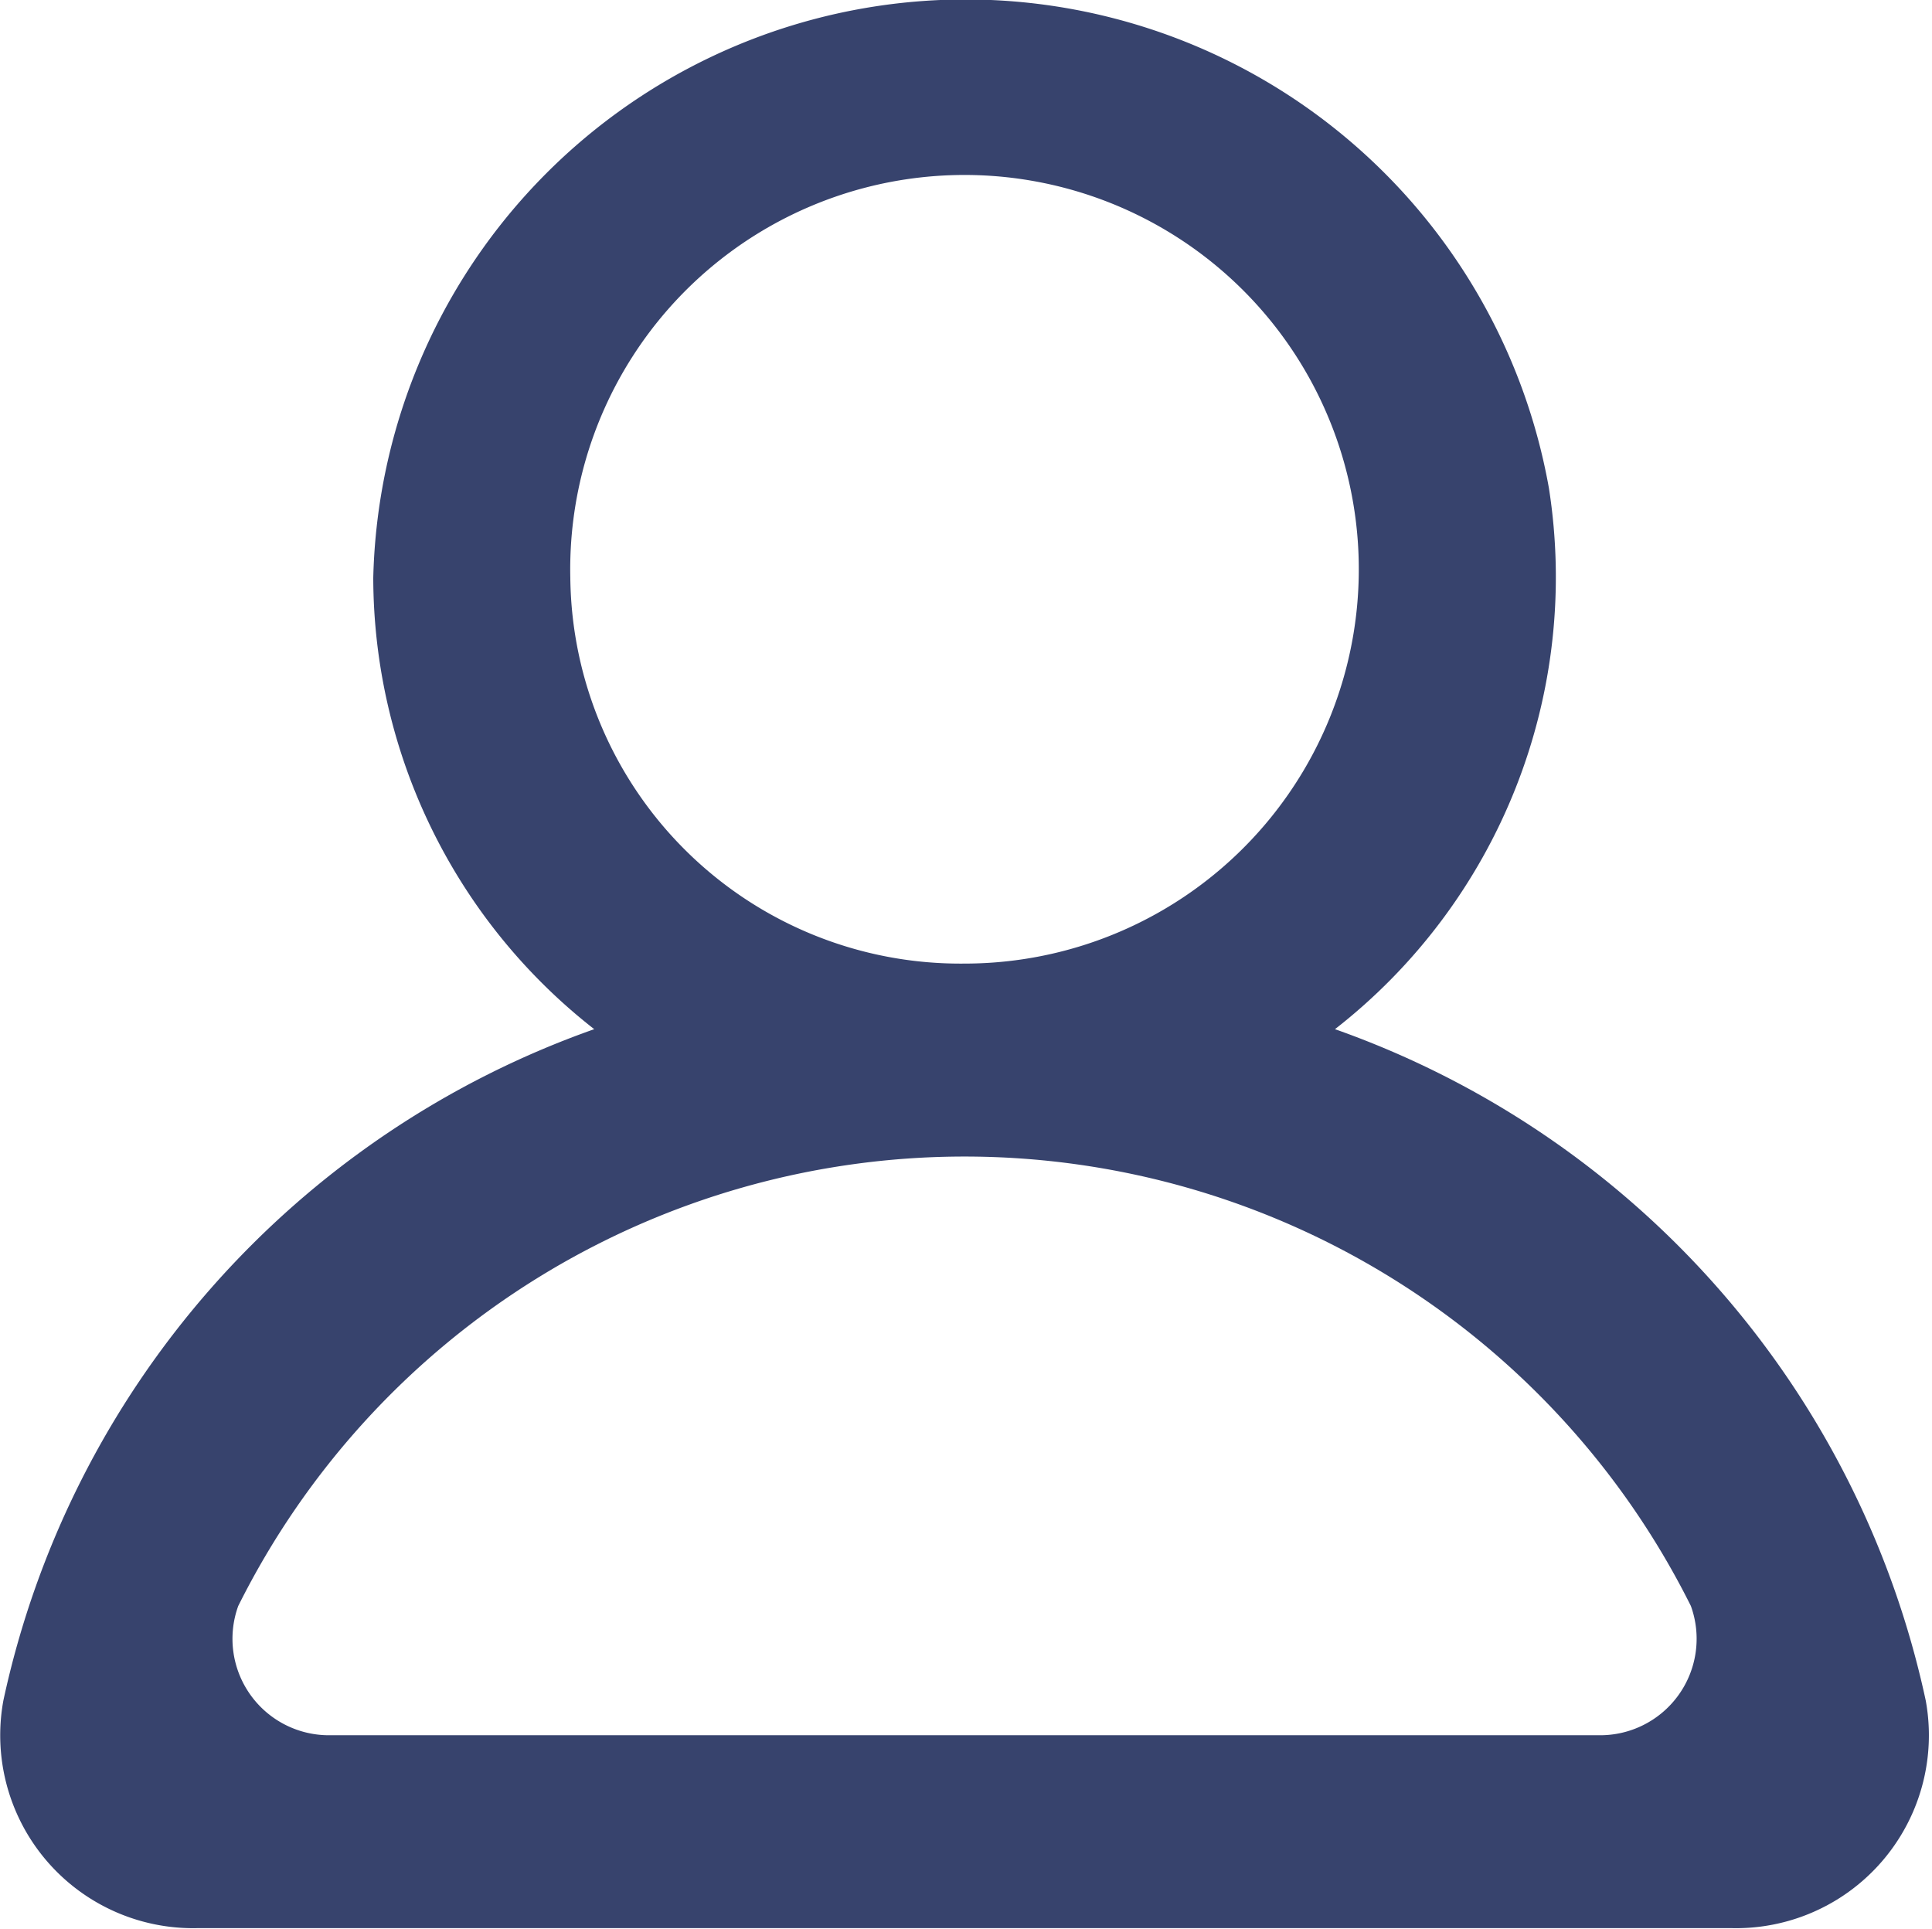 <svg xmlns="http://www.w3.org/2000/svg" width="20.031" height="20" viewBox="0 0 20.031 20">
  <defs>
    <style>
      .cls-1 {
        fill: #37436d;
        fill-rule: evenodd;
      }
    </style>
  </defs>
  <path id="_-e-profile_round" data-name="-e-profile_round" class="cls-1" d="M172.966,1184.63a9.5,9.5,0,0,0-6.125-6.96,5.942,5.942,0,0,0,2.218-5.61,6.143,6.143,0,0,0-12.189.93,5.952,5.952,0,0,0,2.291,4.68,9.5,9.5,0,0,0-6.126,6.96,2,2,0,0,0,2.012,2.36h15.907A2,2,0,0,0,172.966,1184.63Zm-14.053-11.64a4.088,4.088,0,1,1,4.087,4A4.044,4.044,0,0,1,158.913,1172.99Zm10.657,12H156.432a1,1,0,0,1-.962-1.34,8.415,8.415,0,0,1,15.061,0A1,1,0,0,1,169.57,1184.99Z" transform="translate(-153 -1167)"/>
</svg>
